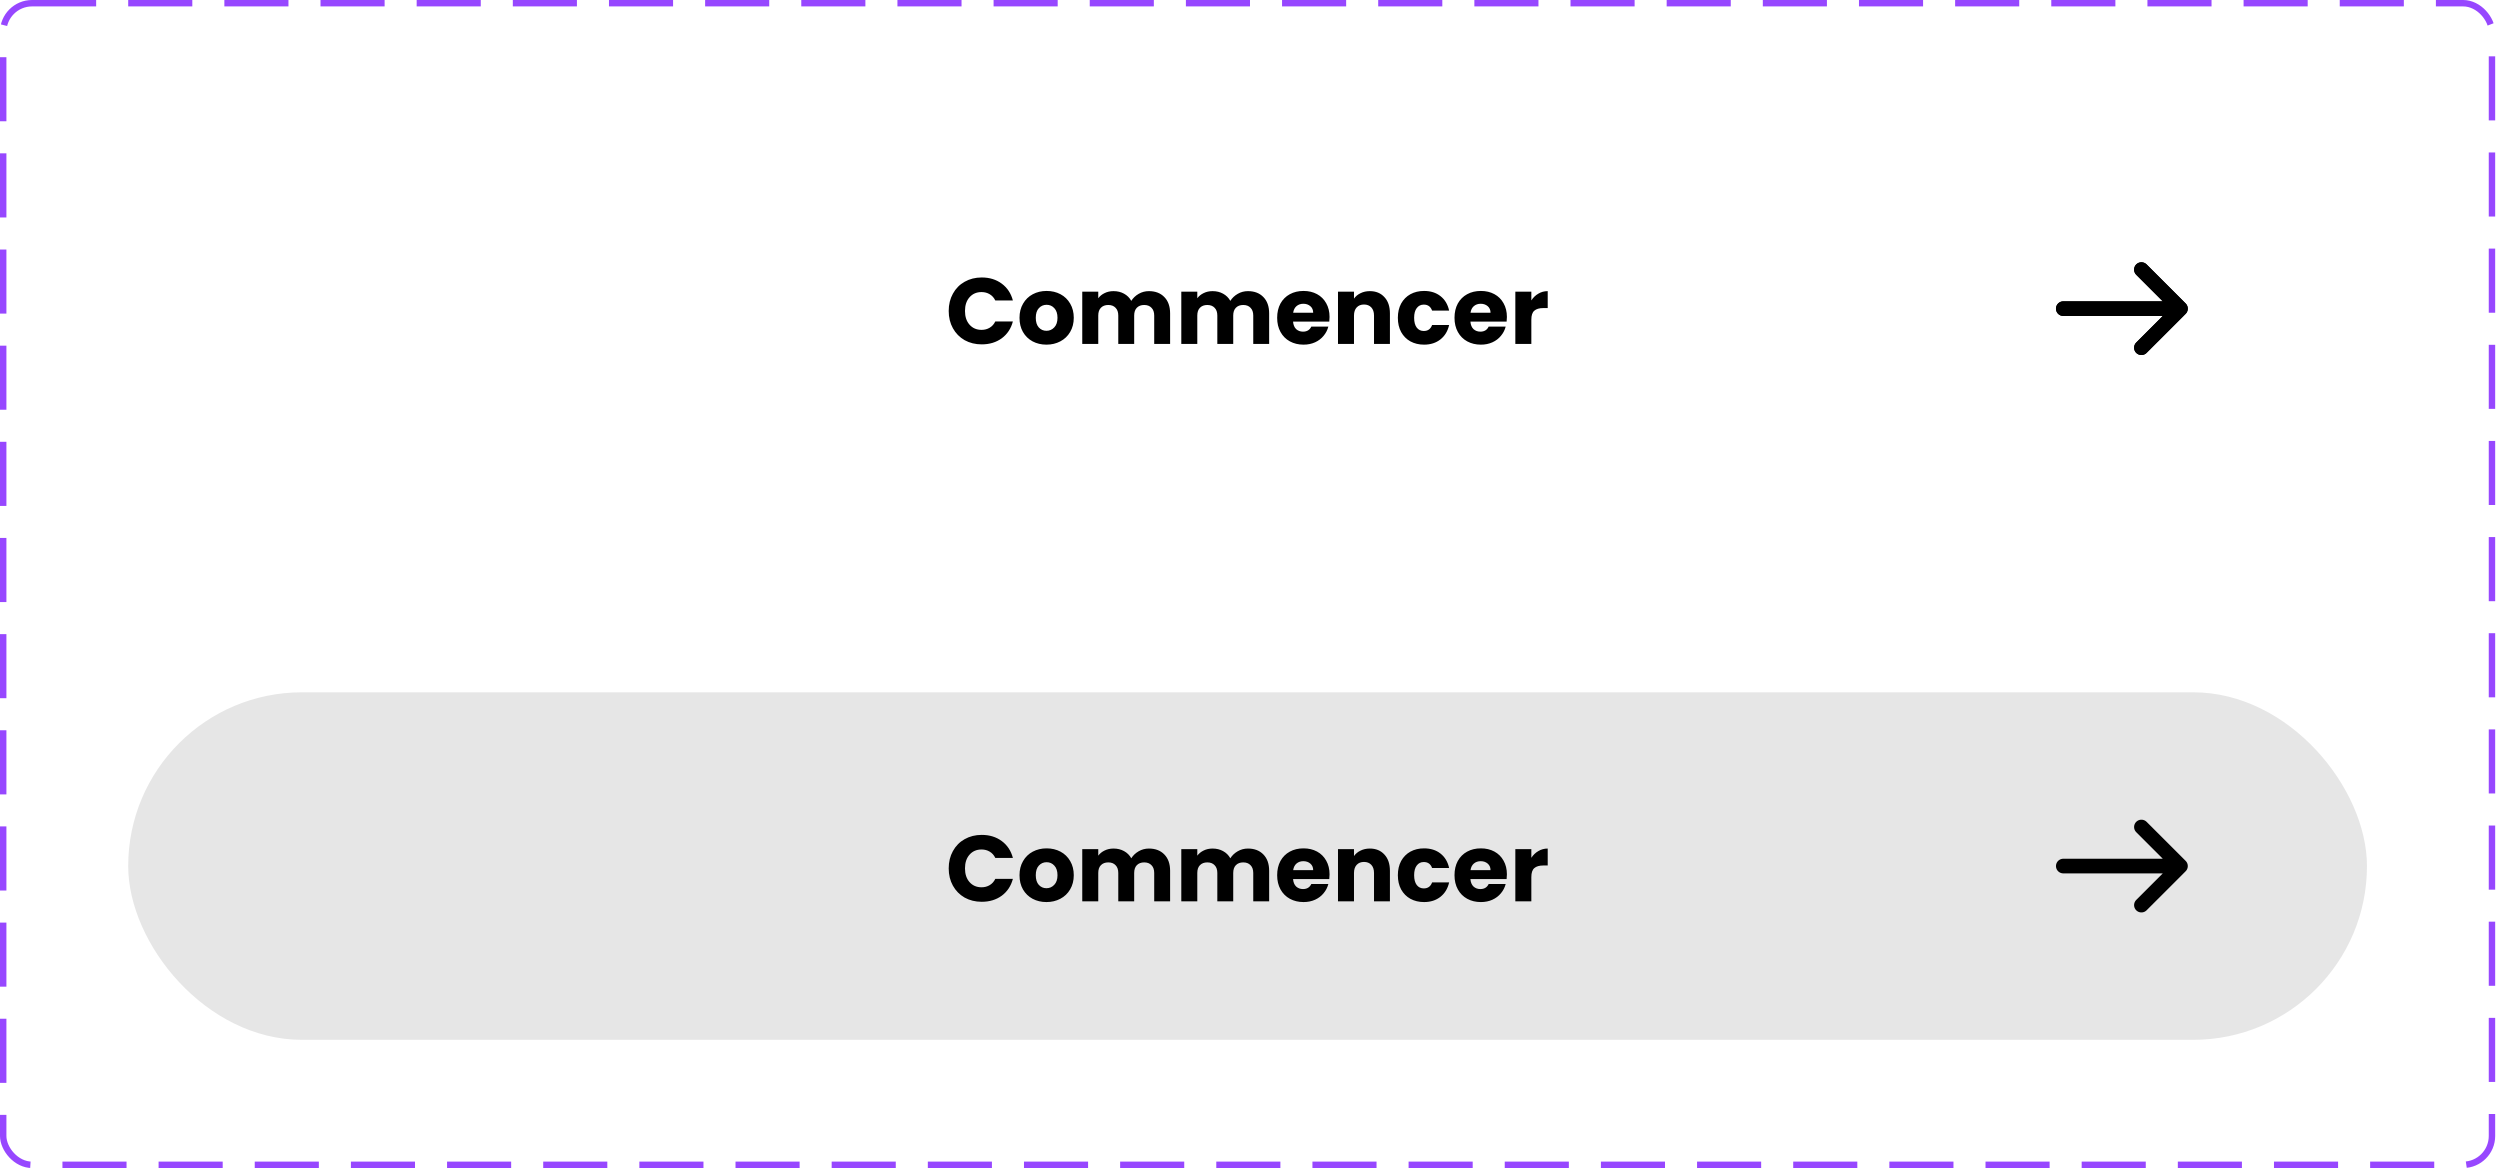 <svg width="390" height="183" viewBox="0 0 390 183" fill="none" xmlns="http://www.w3.org/2000/svg">
<rect x="0.5" y="0.5" width="388.247" height="181.212" rx="4.5" stroke="#9747FF" stroke-dasharray="10 5"/>
<g filter="url(#filter0_d_37_1121)">
<rect x="20" y="20" width="349.247" height="54.212" rx="27.106" fill="white" shape-rendering="crispEdges"/>
<path d="M147.998 47.468C147.998 46.456 148.217 45.556 148.655 44.768C149.093 43.97 149.701 43.352 150.479 42.914C151.267 42.467 152.158 42.243 153.15 42.243C154.366 42.243 155.408 42.564 156.274 43.206C157.14 43.849 157.719 44.724 158.01 45.833H155.267C155.062 45.405 154.77 45.079 154.391 44.856C154.021 44.632 153.598 44.52 153.121 44.52C152.352 44.52 151.73 44.787 151.253 45.323C150.776 45.858 150.538 46.573 150.538 47.468C150.538 48.363 150.776 49.078 151.253 49.614C151.73 50.149 152.352 50.416 153.121 50.416C153.598 50.416 154.021 50.304 154.391 50.081C154.77 49.857 155.062 49.531 155.267 49.103H158.01C157.719 50.212 157.14 51.088 156.274 51.73C155.408 52.362 154.366 52.679 153.15 52.679C152.158 52.679 151.267 52.46 150.479 52.022C149.701 51.574 149.093 50.956 148.655 50.168C148.217 49.38 147.998 48.48 147.998 47.468ZM163.246 52.722C162.448 52.722 161.728 52.552 161.086 52.212C160.454 51.871 159.952 51.385 159.583 50.752C159.223 50.12 159.043 49.38 159.043 48.534C159.043 47.697 159.228 46.962 159.597 46.33C159.967 45.688 160.473 45.196 161.115 44.856C161.757 44.515 162.477 44.345 163.275 44.345C164.073 44.345 164.793 44.515 165.435 44.856C166.078 45.196 166.584 45.688 166.953 46.33C167.323 46.962 167.508 47.697 167.508 48.534C167.508 49.37 167.318 50.11 166.939 50.752C166.569 51.385 166.058 51.871 165.406 52.212C164.764 52.552 164.044 52.722 163.246 52.722ZM163.246 50.562C163.723 50.562 164.127 50.387 164.458 50.037C164.798 49.687 164.968 49.185 164.968 48.534C164.968 47.882 164.803 47.381 164.472 47.03C164.151 46.68 163.752 46.505 163.275 46.505C162.789 46.505 162.385 46.68 162.064 47.03C161.743 47.371 161.582 47.872 161.582 48.534C161.582 49.185 161.738 49.687 162.049 50.037C162.37 50.387 162.769 50.562 163.246 50.562ZM179.224 44.374C180.236 44.374 181.039 44.68 181.632 45.293C182.235 45.906 182.537 46.758 182.537 47.848V52.606H180.056V48.183C180.056 47.658 179.915 47.254 179.633 46.972C179.36 46.68 178.981 46.534 178.494 46.534C178.008 46.534 177.623 46.68 177.341 46.972C177.069 47.254 176.932 47.658 176.932 48.183V52.606H174.451V48.183C174.451 47.658 174.31 47.254 174.028 46.972C173.756 46.68 173.376 46.534 172.89 46.534C172.403 46.534 172.019 46.68 171.737 46.972C171.464 47.254 171.328 47.658 171.328 48.183V52.606H168.832V44.462H171.328V45.483C171.581 45.143 171.912 44.875 172.32 44.68C172.729 44.476 173.191 44.374 173.707 44.374C174.32 44.374 174.865 44.505 175.342 44.768C175.828 45.031 176.208 45.405 176.48 45.892C176.762 45.444 177.147 45.079 177.633 44.797C178.12 44.515 178.65 44.374 179.224 44.374ZM194.675 44.374C195.687 44.374 196.489 44.68 197.083 45.293C197.686 45.906 197.988 46.758 197.988 47.848V52.606H195.507V48.183C195.507 47.658 195.365 47.254 195.083 46.972C194.811 46.68 194.431 46.534 193.945 46.534C193.458 46.534 193.074 46.68 192.792 46.972C192.519 47.254 192.383 47.658 192.383 48.183V52.606H189.902V48.183C189.902 47.658 189.761 47.254 189.479 46.972C189.206 46.68 188.827 46.534 188.34 46.534C187.854 46.534 187.469 46.68 187.187 46.972C186.915 47.254 186.778 47.658 186.778 48.183V52.606H184.283V44.462H186.778V45.483C187.031 45.143 187.362 44.875 187.771 44.68C188.18 44.476 188.642 44.374 189.158 44.374C189.771 44.374 190.315 44.505 190.792 44.768C191.279 45.031 191.658 45.405 191.931 45.892C192.213 45.444 192.597 45.079 193.084 44.797C193.57 44.515 194.1 44.374 194.675 44.374ZM207.41 48.402C207.41 48.636 207.396 48.879 207.367 49.132H201.718C201.757 49.638 201.918 50.027 202.2 50.3C202.492 50.562 202.847 50.694 203.265 50.694C203.888 50.694 204.321 50.431 204.564 49.906H207.221C207.084 50.441 206.836 50.922 206.476 51.35C206.126 51.779 205.683 52.114 205.148 52.358C204.613 52.601 204.015 52.722 203.353 52.722C202.555 52.722 201.845 52.552 201.222 52.212C200.599 51.871 200.113 51.385 199.762 50.752C199.412 50.12 199.237 49.38 199.237 48.534C199.237 47.687 199.407 46.948 199.748 46.315C200.098 45.683 200.585 45.196 201.207 44.856C201.83 44.515 202.545 44.345 203.353 44.345C204.141 44.345 204.842 44.51 205.455 44.841C206.068 45.172 206.544 45.644 206.885 46.257C207.235 46.87 207.41 47.585 207.41 48.402ZM204.856 47.745C204.856 47.317 204.71 46.977 204.418 46.724C204.126 46.471 203.762 46.344 203.324 46.344C202.905 46.344 202.55 46.466 202.258 46.709C201.976 46.952 201.801 47.298 201.733 47.745H204.856ZM213.69 44.374C214.643 44.374 215.402 44.685 215.966 45.308C216.54 45.921 216.828 46.768 216.828 47.848V52.606H214.346V48.183C214.346 47.638 214.205 47.215 213.923 46.913C213.641 46.612 213.261 46.461 212.785 46.461C212.308 46.461 211.928 46.612 211.646 46.913C211.364 47.215 211.223 47.638 211.223 48.183V52.606H208.727V44.462H211.223V45.541C211.476 45.181 211.816 44.899 212.245 44.695C212.673 44.481 213.154 44.374 213.69 44.374ZM218.066 48.534C218.066 47.687 218.236 46.948 218.576 46.315C218.927 45.683 219.408 45.196 220.021 44.856C220.644 44.515 221.354 44.345 222.152 44.345C223.174 44.345 224.025 44.612 224.707 45.148C225.397 45.683 225.85 46.437 226.064 47.41H223.408C223.184 46.787 222.751 46.476 222.109 46.476C221.651 46.476 221.286 46.656 221.014 47.016C220.741 47.366 220.605 47.872 220.605 48.534C220.605 49.195 220.741 49.706 221.014 50.066C221.286 50.416 221.651 50.592 222.109 50.592C222.751 50.592 223.184 50.28 223.408 49.657H226.064C225.85 50.611 225.397 51.36 224.707 51.905C224.016 52.45 223.164 52.722 222.152 52.722C221.354 52.722 220.644 52.552 220.021 52.212C219.408 51.871 218.927 51.385 218.576 50.752C218.236 50.12 218.066 49.38 218.066 48.534ZM235.076 48.402C235.076 48.636 235.062 48.879 235.032 49.132H229.384C229.423 49.638 229.583 50.027 229.866 50.3C230.157 50.562 230.513 50.694 230.931 50.694C231.554 50.694 231.987 50.431 232.23 49.906H234.886C234.75 50.441 234.502 50.922 234.142 51.35C233.792 51.779 233.349 52.114 232.814 52.358C232.279 52.601 231.68 52.722 231.019 52.722C230.221 52.722 229.51 52.552 228.888 52.212C228.265 51.871 227.778 51.385 227.428 50.752C227.078 50.12 226.903 49.38 226.903 48.534C226.903 47.687 227.073 46.948 227.414 46.315C227.764 45.683 228.25 45.196 228.873 44.856C229.496 44.515 230.211 44.345 231.019 44.345C231.807 44.345 232.507 44.51 233.12 44.841C233.733 45.172 234.21 45.644 234.551 46.257C234.901 46.87 235.076 47.585 235.076 48.402ZM232.522 47.745C232.522 47.317 232.376 46.977 232.084 46.724C231.792 46.471 231.427 46.344 230.989 46.344C230.571 46.344 230.216 46.466 229.924 46.709C229.642 46.952 229.467 47.298 229.399 47.745H232.522ZM238.889 45.819C239.181 45.371 239.545 45.021 239.983 44.768C240.421 44.505 240.908 44.374 241.443 44.374V47.016H240.757C240.134 47.016 239.667 47.152 239.356 47.424C239.044 47.687 238.889 48.154 238.889 48.825V52.606H236.393V44.462H238.889V45.819Z" fill="black"/>
<path d="M334.06 41.013L340.154 47.106M340.154 47.106L334.06 53.199M340.154 47.106L321.874 47.106" stroke="black" stroke-width="2.285" stroke-miterlimit="10" stroke-linecap="round" stroke-linejoin="round"/>
<path d="M334.06 41.013L340.154 47.106M340.154 47.106L334.06 53.199M340.154 47.106L321.874 47.106" stroke="black" stroke-width="2.285" stroke-miterlimit="10" stroke-linecap="round" stroke-linejoin="round"/>
</g>
<rect x="20" y="108" width="349.247" height="54.212" rx="27.106" fill="white"/>
<rect x="20" y="108" width="349.247" height="54.212" rx="27.106" fill="black" fill-opacity="0.1"/>
<path d="M147.998 135.468C147.998 134.456 148.217 133.556 148.655 132.768C149.093 131.97 149.701 131.352 150.479 130.914C151.267 130.467 152.158 130.243 153.15 130.243C154.366 130.243 155.408 130.564 156.274 131.206C157.14 131.848 157.719 132.724 158.01 133.833H155.267C155.062 133.405 154.77 133.079 154.391 132.856C154.021 132.632 153.598 132.52 153.121 132.52C152.352 132.52 151.73 132.787 151.253 133.323C150.776 133.858 150.538 134.573 150.538 135.468C150.538 136.363 150.776 137.078 151.253 137.614C151.73 138.149 152.352 138.416 153.121 138.416C153.598 138.416 154.021 138.305 154.391 138.081C154.77 137.857 155.062 137.531 155.267 137.103H158.01C157.719 138.212 157.14 139.088 156.274 139.73C155.408 140.362 154.366 140.679 153.15 140.679C152.158 140.679 151.267 140.46 150.479 140.022C149.701 139.574 149.093 138.956 148.655 138.168C148.217 137.38 147.998 136.48 147.998 135.468ZM163.246 140.722C162.448 140.722 161.728 140.552 161.086 140.212C160.454 139.871 159.952 139.385 159.583 138.752C159.223 138.12 159.043 137.38 159.043 136.534C159.043 135.697 159.228 134.962 159.597 134.33C159.967 133.687 160.473 133.196 161.115 132.856C161.757 132.515 162.477 132.345 163.275 132.345C164.073 132.345 164.793 132.515 165.435 132.856C166.078 133.196 166.584 133.687 166.953 134.33C167.323 134.962 167.508 135.697 167.508 136.534C167.508 137.37 167.318 138.11 166.939 138.752C166.569 139.385 166.058 139.871 165.406 140.212C164.764 140.552 164.044 140.722 163.246 140.722ZM163.246 138.562C163.723 138.562 164.127 138.387 164.458 138.037C164.798 137.687 164.968 137.186 164.968 136.534C164.968 135.882 164.803 135.381 164.472 135.03C164.151 134.68 163.752 134.505 163.275 134.505C162.789 134.505 162.385 134.68 162.064 135.03C161.743 135.371 161.582 135.872 161.582 136.534C161.582 137.186 161.738 137.687 162.049 138.037C162.37 138.387 162.769 138.562 163.246 138.562ZM179.224 132.374C180.236 132.374 181.039 132.68 181.632 133.293C182.235 133.906 182.537 134.758 182.537 135.848V140.606H180.056V136.183C180.056 135.658 179.915 135.254 179.633 134.972C179.36 134.68 178.981 134.534 178.494 134.534C178.008 134.534 177.623 134.68 177.341 134.972C177.069 135.254 176.932 135.658 176.932 136.183V140.606H174.451V136.183C174.451 135.658 174.31 135.254 174.028 134.972C173.756 134.68 173.376 134.534 172.89 134.534C172.403 134.534 172.019 134.68 171.737 134.972C171.464 135.254 171.328 135.658 171.328 136.183V140.606H168.832V132.461H171.328V133.483C171.581 133.143 171.912 132.875 172.32 132.68C172.729 132.476 173.191 132.374 173.707 132.374C174.32 132.374 174.865 132.505 175.342 132.768C175.828 133.031 176.208 133.405 176.48 133.892C176.762 133.444 177.147 133.079 177.633 132.797C178.12 132.515 178.65 132.374 179.224 132.374ZM194.675 132.374C195.687 132.374 196.489 132.68 197.083 133.293C197.686 133.906 197.988 134.758 197.988 135.848V140.606H195.507V136.183C195.507 135.658 195.365 135.254 195.083 134.972C194.811 134.68 194.431 134.534 193.945 134.534C193.458 134.534 193.074 134.68 192.792 134.972C192.519 135.254 192.383 135.658 192.383 136.183V140.606H189.902V136.183C189.902 135.658 189.761 135.254 189.479 134.972C189.206 134.68 188.827 134.534 188.34 134.534C187.854 134.534 187.469 134.68 187.187 134.972C186.915 135.254 186.778 135.658 186.778 136.183V140.606H184.283V132.461H186.778V133.483C187.031 133.143 187.362 132.875 187.771 132.68C188.18 132.476 188.642 132.374 189.158 132.374C189.771 132.374 190.315 132.505 190.792 132.768C191.279 133.031 191.658 133.405 191.931 133.892C192.213 133.444 192.597 133.079 193.084 132.797C193.57 132.515 194.1 132.374 194.675 132.374ZM207.41 136.402C207.41 136.636 207.396 136.879 207.367 137.132H201.718C201.757 137.638 201.918 138.027 202.2 138.3C202.492 138.562 202.847 138.694 203.265 138.694C203.888 138.694 204.321 138.431 204.564 137.906H207.221C207.084 138.441 206.836 138.922 206.476 139.351C206.126 139.779 205.683 140.114 205.148 140.358C204.613 140.601 204.015 140.722 203.353 140.722C202.555 140.722 201.845 140.552 201.222 140.212C200.599 139.871 200.113 139.385 199.762 138.752C199.412 138.12 199.237 137.38 199.237 136.534C199.237 135.687 199.407 134.948 199.748 134.315C200.098 133.683 200.585 133.196 201.207 132.856C201.83 132.515 202.545 132.345 203.353 132.345C204.141 132.345 204.842 132.51 205.455 132.841C206.068 133.172 206.544 133.644 206.885 134.257C207.235 134.87 207.41 135.585 207.41 136.402ZM204.856 135.745C204.856 135.317 204.71 134.977 204.418 134.724C204.126 134.471 203.762 134.344 203.324 134.344C202.905 134.344 202.55 134.466 202.258 134.709C201.976 134.952 201.801 135.298 201.733 135.745H204.856ZM213.69 132.374C214.643 132.374 215.402 132.685 215.966 133.308C216.54 133.921 216.828 134.768 216.828 135.848V140.606H214.346V136.183C214.346 135.638 214.205 135.215 213.923 134.914C213.641 134.612 213.261 134.461 212.785 134.461C212.308 134.461 211.928 134.612 211.646 134.914C211.364 135.215 211.223 135.638 211.223 136.183V140.606H208.727V132.461H211.223V133.542C211.476 133.182 211.816 132.899 212.245 132.695C212.673 132.481 213.154 132.374 213.69 132.374ZM218.066 136.534C218.066 135.687 218.236 134.948 218.576 134.315C218.927 133.683 219.408 133.196 220.021 132.856C220.644 132.515 221.354 132.345 222.152 132.345C223.174 132.345 224.025 132.612 224.707 133.147C225.397 133.683 225.85 134.437 226.064 135.41H223.408C223.184 134.787 222.751 134.476 222.109 134.476C221.651 134.476 221.286 134.656 221.014 135.016C220.741 135.366 220.605 135.872 220.605 136.534C220.605 137.195 220.741 137.706 221.014 138.066C221.286 138.416 221.651 138.592 222.109 138.592C222.751 138.592 223.184 138.28 223.408 137.657H226.064C225.85 138.611 225.397 139.36 224.707 139.905C224.016 140.45 223.164 140.722 222.152 140.722C221.354 140.722 220.644 140.552 220.021 140.212C219.408 139.871 218.927 139.385 218.576 138.752C218.236 138.12 218.066 137.38 218.066 136.534ZM235.076 136.402C235.076 136.636 235.062 136.879 235.032 137.132H229.384C229.423 137.638 229.583 138.027 229.866 138.3C230.157 138.562 230.513 138.694 230.931 138.694C231.554 138.694 231.987 138.431 232.23 137.906H234.886C234.75 138.441 234.502 138.922 234.142 139.351C233.792 139.779 233.349 140.114 232.814 140.358C232.279 140.601 231.68 140.722 231.019 140.722C230.221 140.722 229.51 140.552 228.888 140.212C228.265 139.871 227.778 139.385 227.428 138.752C227.078 138.12 226.903 137.38 226.903 136.534C226.903 135.687 227.073 134.948 227.414 134.315C227.764 133.683 228.25 133.196 228.873 132.856C229.496 132.515 230.211 132.345 231.019 132.345C231.807 132.345 232.507 132.51 233.12 132.841C233.733 133.172 234.21 133.644 234.551 134.257C234.901 134.87 235.076 135.585 235.076 136.402ZM232.522 135.745C232.522 135.317 232.376 134.977 232.084 134.724C231.792 134.471 231.427 134.344 230.989 134.344C230.571 134.344 230.216 134.466 229.924 134.709C229.642 134.952 229.467 135.298 229.399 135.745H232.522ZM238.889 133.819C239.181 133.371 239.545 133.021 239.983 132.768C240.421 132.505 240.908 132.374 241.443 132.374V135.016H240.757C240.134 135.016 239.667 135.152 239.356 135.424C239.044 135.687 238.889 136.154 238.889 136.826V140.606H236.393V132.461H238.889V133.819Z" fill="black"/>
<path d="M334.06 129.013L340.154 135.106M340.154 135.106L334.06 141.199M340.154 135.106L321.874 135.106" stroke="black" stroke-width="2.285" stroke-miterlimit="10" stroke-linecap="round" stroke-linejoin="round"/>
<defs>
<filter id="filter0_d_37_1121" x="17.915" y="18.957" width="353.417" height="58.382" filterUnits="userSpaceOnUse" color-interpolation-filters="sRGB">
<feFlood flood-opacity="0" result="BackgroundImageFix"/>
<feColorMatrix in="SourceAlpha" type="matrix" values="0 0 0 0 0 0 0 0 0 0 0 0 0 0 0 0 0 0 127 0" result="hardAlpha"/>
<feOffset dy="1.043"/>
<feGaussianBlur stdDeviation="1.043"/>
<feComposite in2="hardAlpha" operator="out"/>
<feColorMatrix type="matrix" values="0 0 0 0 0 0 0 0 0 0 0 0 0 0 0 0 0 0 0.2 0"/>
<feBlend mode="normal" in2="BackgroundImageFix" result="effect1_dropShadow_37_1121"/>
<feBlend mode="normal" in="SourceGraphic" in2="effect1_dropShadow_37_1121" result="shape"/>
</filter>
</defs>
</svg>
